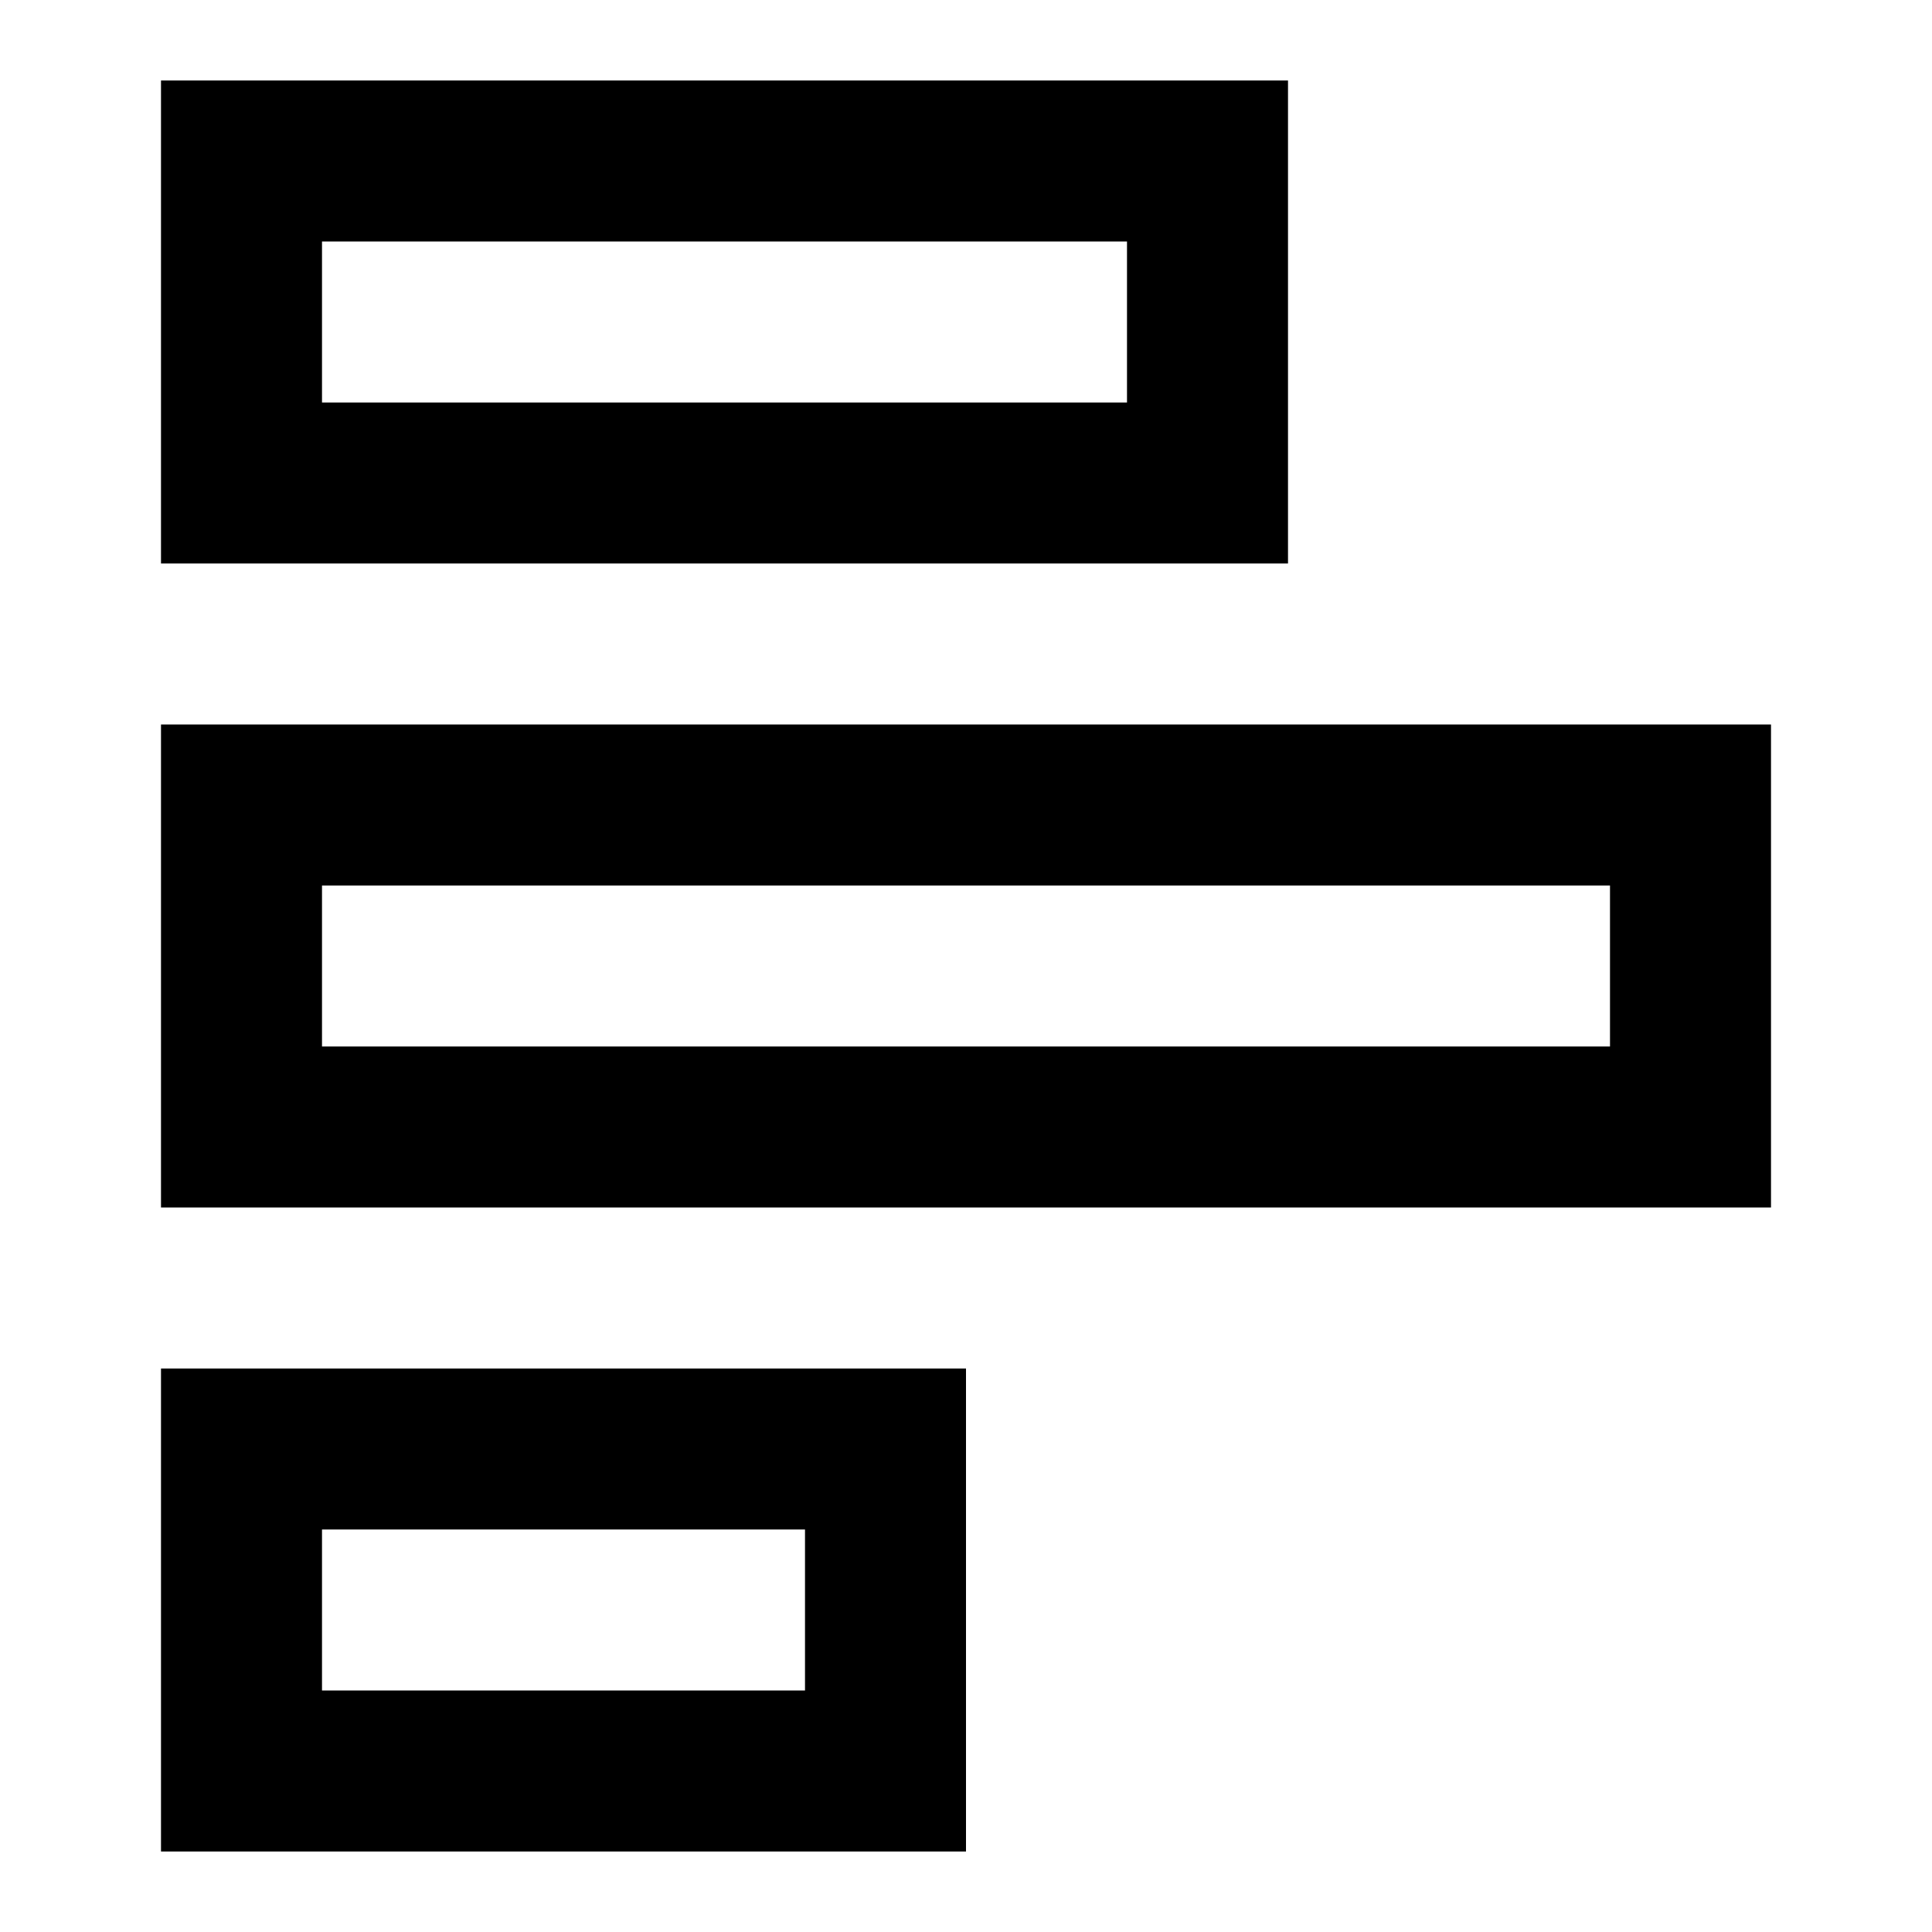 <svg width="24" height="24" viewBox="0 0 24 24" fill="none" xmlns="http://www.w3.org/2000/svg">
<path fill-rule="evenodd" clip-rule="evenodd" d="M2 1H16V7H2V1ZM4 3V5H14V3H4Z" fill="currentcolor"/>
<path fill-rule="evenodd" clip-rule="evenodd" d="M2 9H22V15H2V9ZM4 11V13H20V11H4Z" fill="currentcolor"/>
<path fill-rule="evenodd" clip-rule="evenodd" d="M2 17H12V23H2V17ZM4 19V21H10V19H4Z" fill="currentcolor"/>
</svg>
